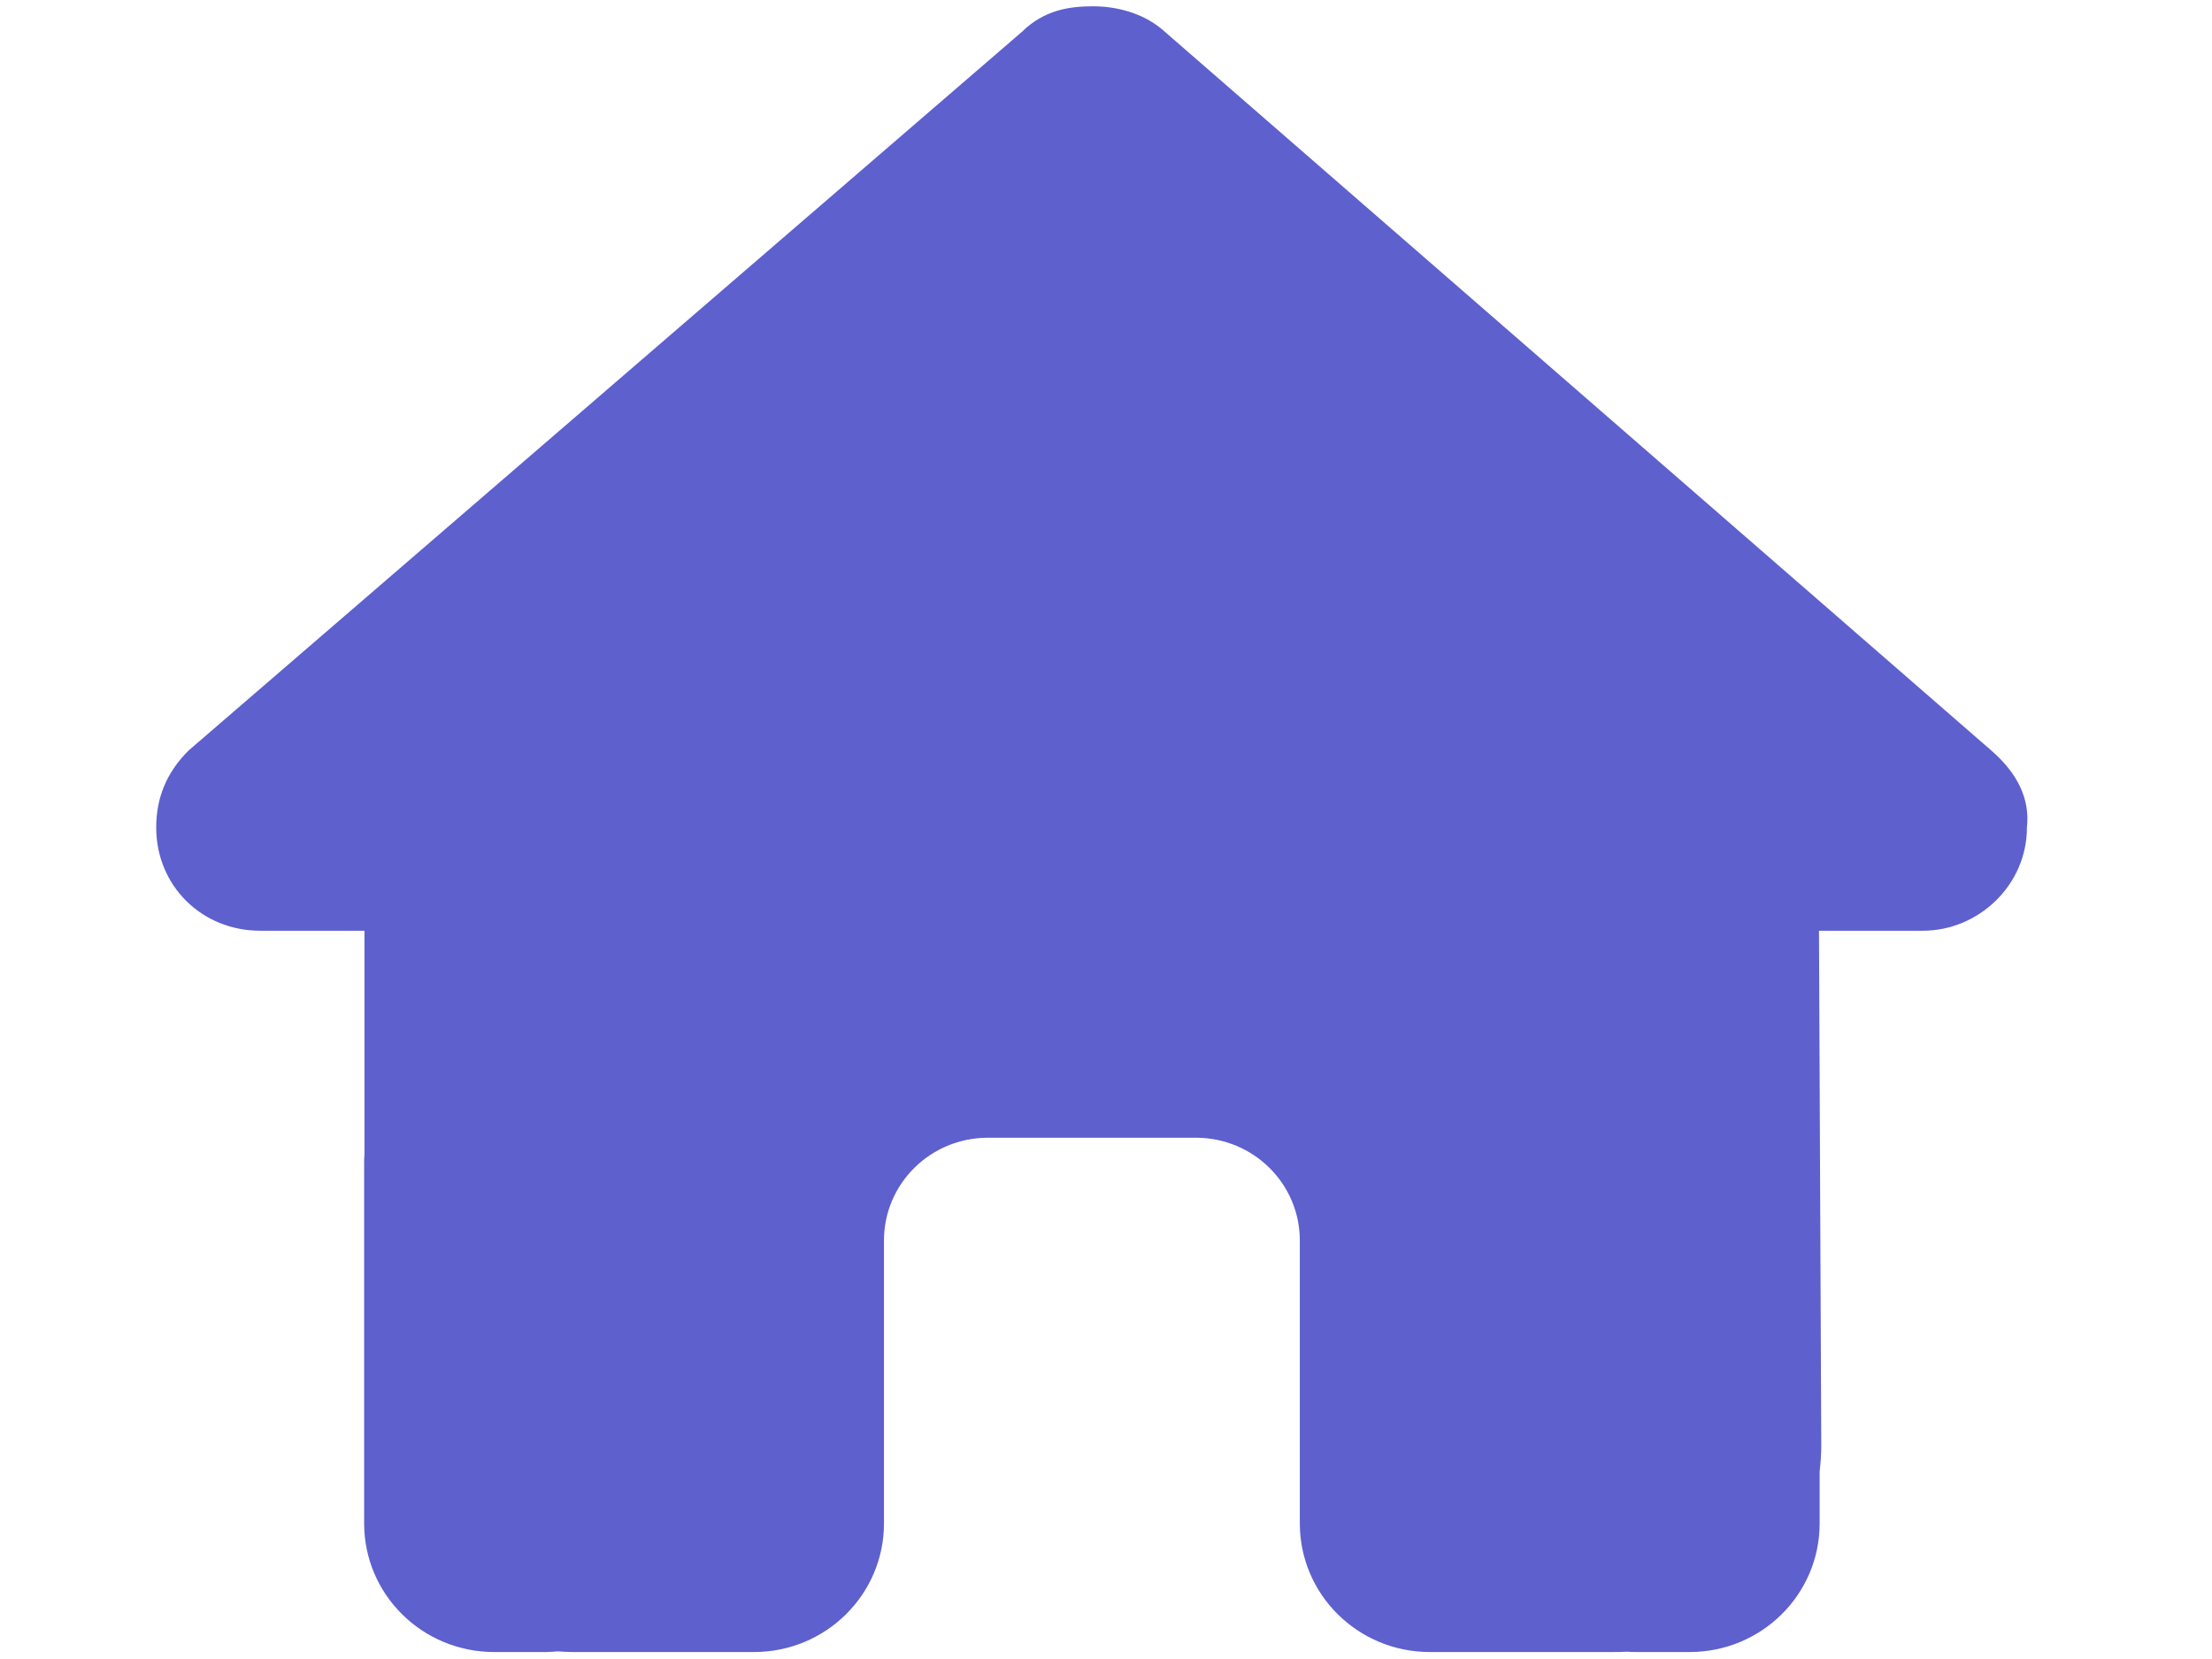 <?xml version="1.0" encoding="UTF-8" standalone="no" ?>
<!DOCTYPE svg PUBLIC "-//W3C//DTD SVG 1.1//EN" "http://www.w3.org/Graphics/SVG/1.1/DTD/svg11.dtd">
<svg xmlns="http://www.w3.org/2000/svg" xmlns:xlink="http://www.w3.org/1999/xlink" version="1.1" width="640" height="480" viewBox="0 0 640 480" xml:space="preserve">
<desc>Created with Fabric.js 3.6.6</desc>
<defs>
</defs>
<g transform="matrix(0.94 0 0 0.93 315.9 239.9)"  >
<path style="stroke: none; stroke-width: 1; stroke-dasharray: none; stroke-linecap: butt; stroke-dashoffset: 0; stroke-linejoin: miter; stroke-miterlimit: 4; fill: rgb(94,96,206); fill-rule: nonzero; opacity: 1;"  transform=" translate(-287.98, -256)" d="M 575.8 255.5 c 0 18 -15 32.1 -32 32.1 h -32 l 0.7 160.2 c 0 2.7 -0.2 5.4 -0.5 8.1 V 472 c 0 22.1 -17.9 40 -40 40 H 456 c -1.1 0 -2.2 0 -3.3 -0.1 c -1.4 0.1 -2.8 0.1 -4.2 0.1 H 416 H 392 c -22.1 0 -40 -17.9 -40 -40 V 448 V 384 c 0 -17.7 -14.3 -32 -32 -32 H 256 c -17.7 0 -32 14.3 -32 32 v 64 v 24 c 0 22.1 -17.9 40 -40 40 H 160 H 128.1 c -1.5 0 -3 -0.1 -4.5 -0.2 c -1.2 0.1 -2.4 0.2 -3.6 0.2 H 104 c -22.1 0 -40 -17.9 -40 -40 V 360 c 0 -0.9 0 -1.9 0.1 -2.8 V 287.6 H 32 c -18 0 -32 -14 -32 -32.1 c 0 -9 3 -17 10 -24 L 266.4 8 c 7 -7 15 -8 22 -8 s 15 2 21 7 L 564.8 231.5 c 8 7 12 15 11 24 z" stroke-linecap="round" />
</g>
</svg>